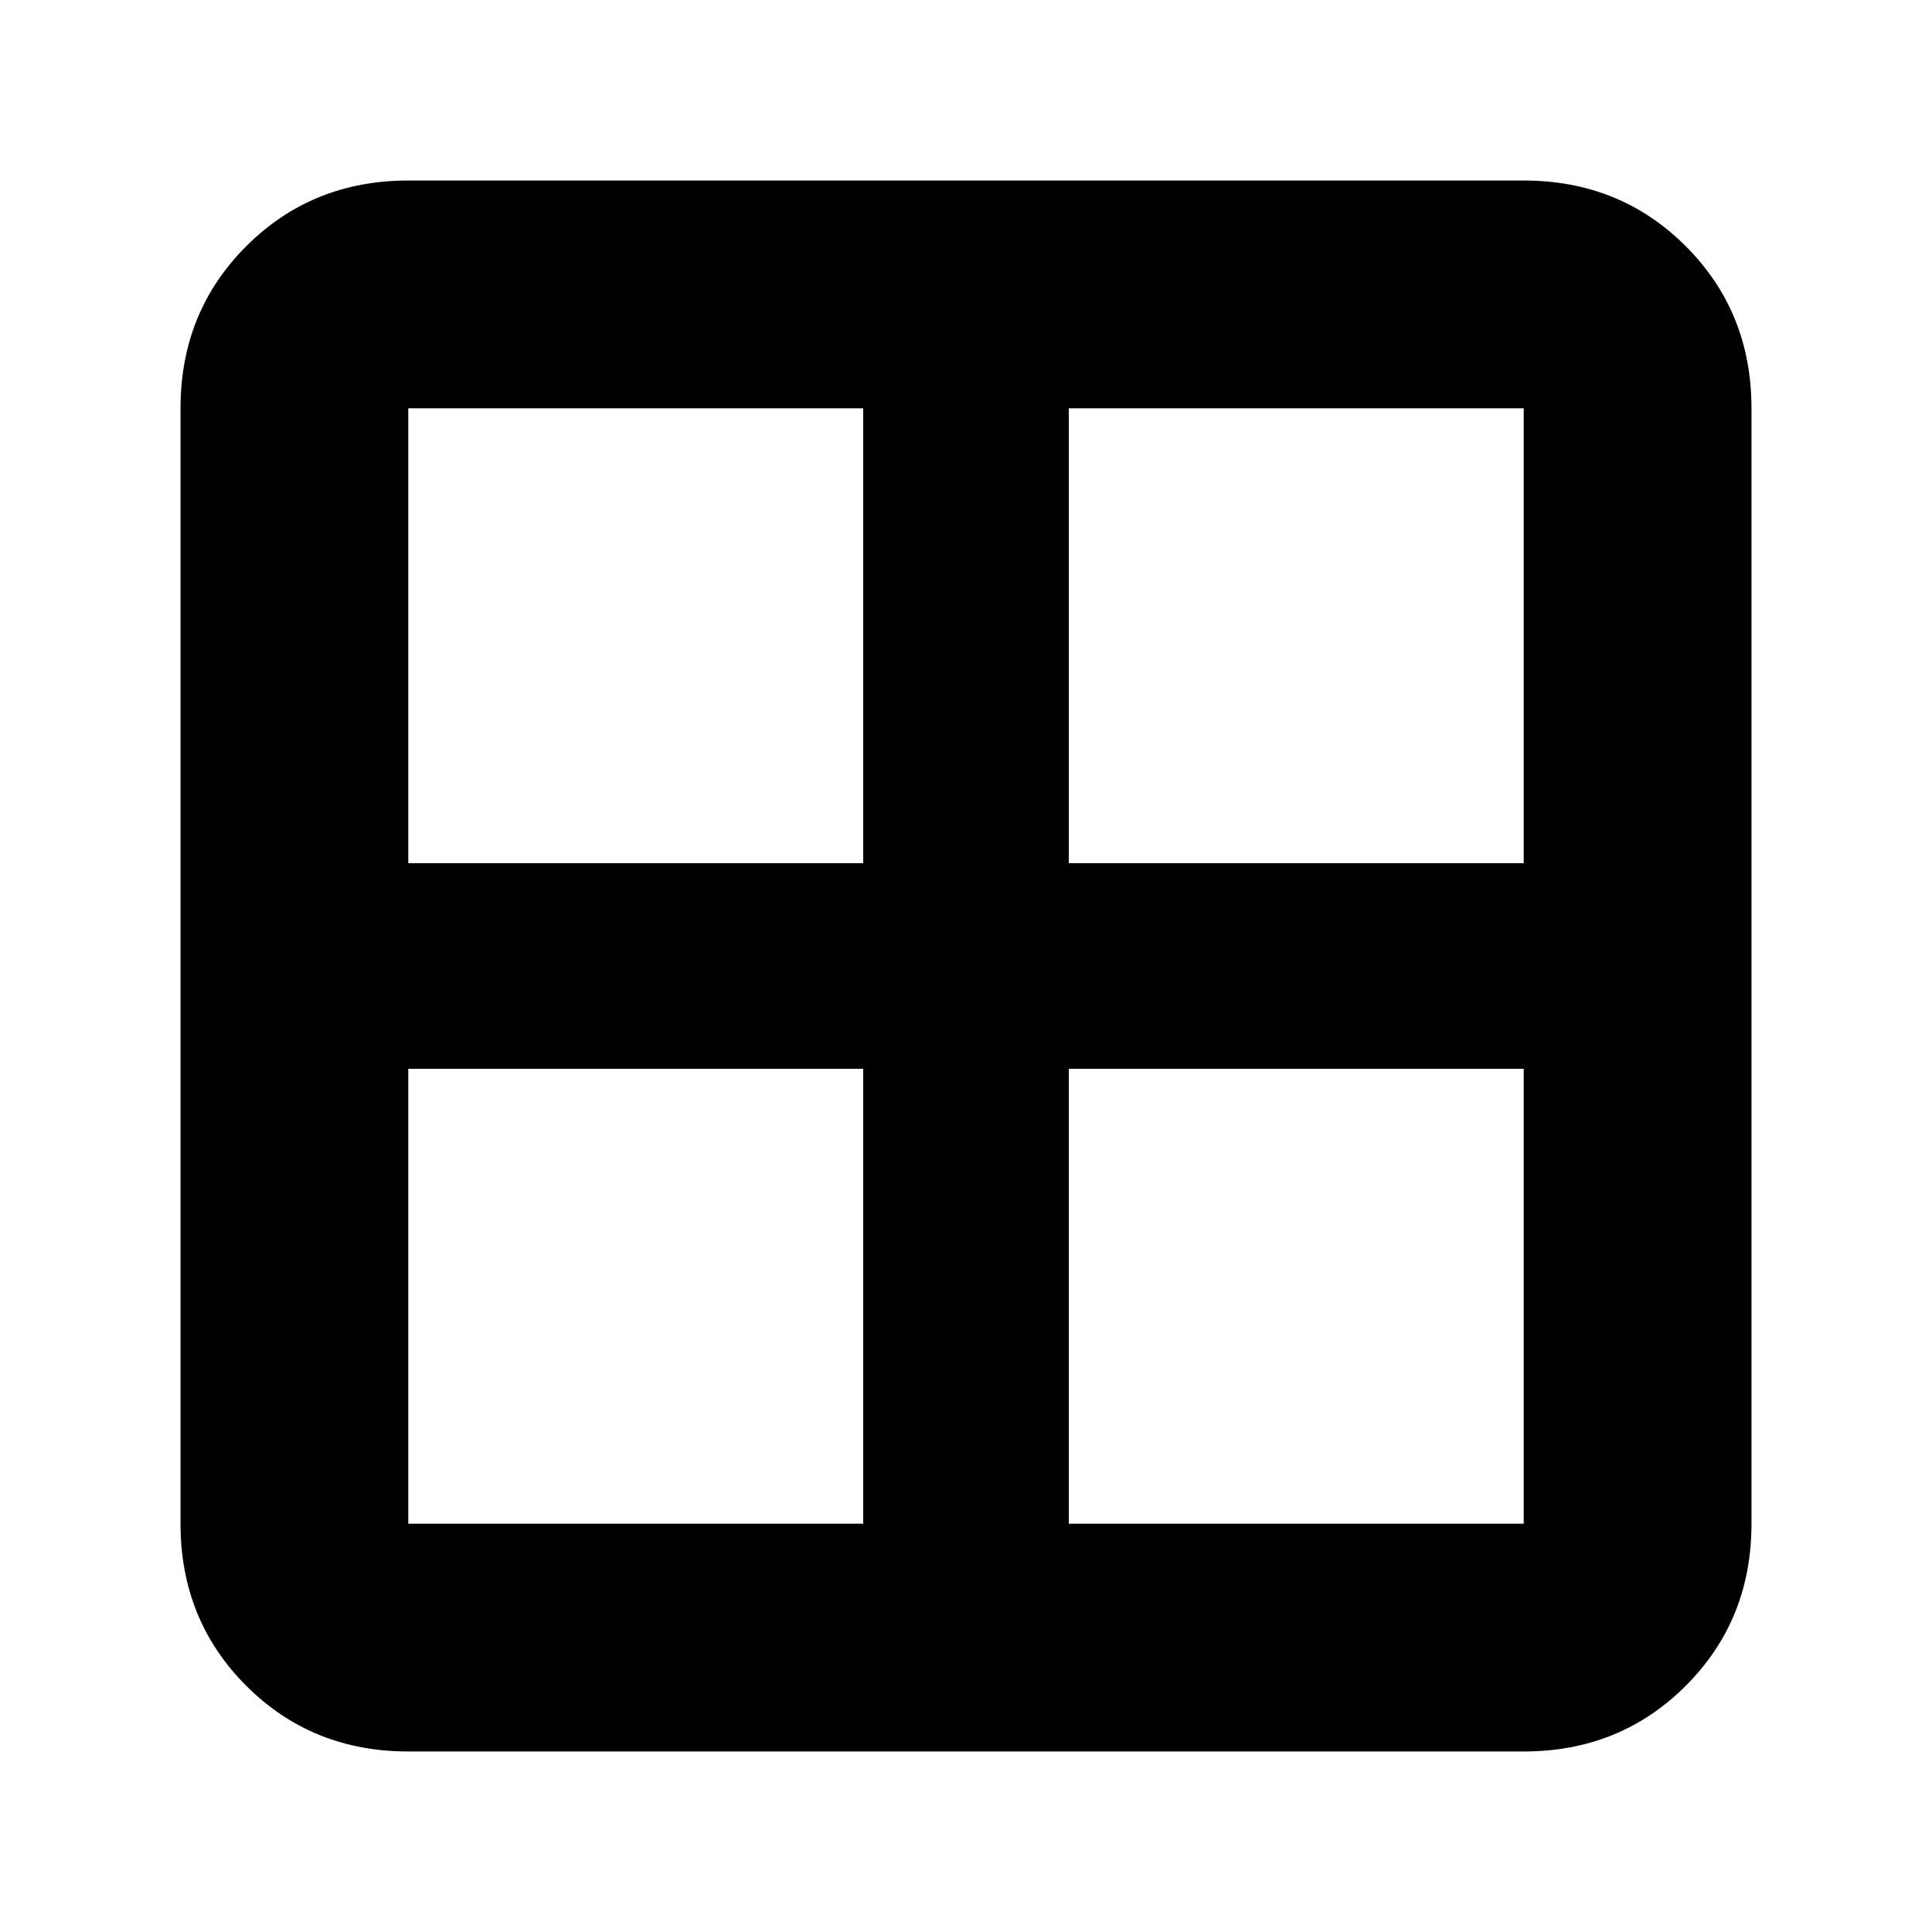 <svg xmlns="http://www.w3.org/2000/svg" height="24" viewBox="0 -960 960 960" width="24"><path d="M202.87-89.7q-47.87 0-80.52-32.65T89.7-202.87v-554.26q0-47.87 32.65-80.52t80.52-32.65h554.26q47.87 0 80.52 32.65t32.65 80.52v554.26q0 47.87-32.65 80.52T757.13-89.7H202.87Zm328.22-339.21v226.04h226.04v-226.04H531.09Zm0-102.18h226.04v-226.04H531.09v226.04Zm-102.18 0v-226.04H202.87v226.04h226.04Zm0 102.18H202.87v226.04h226.04v-226.04Z"/></svg>
